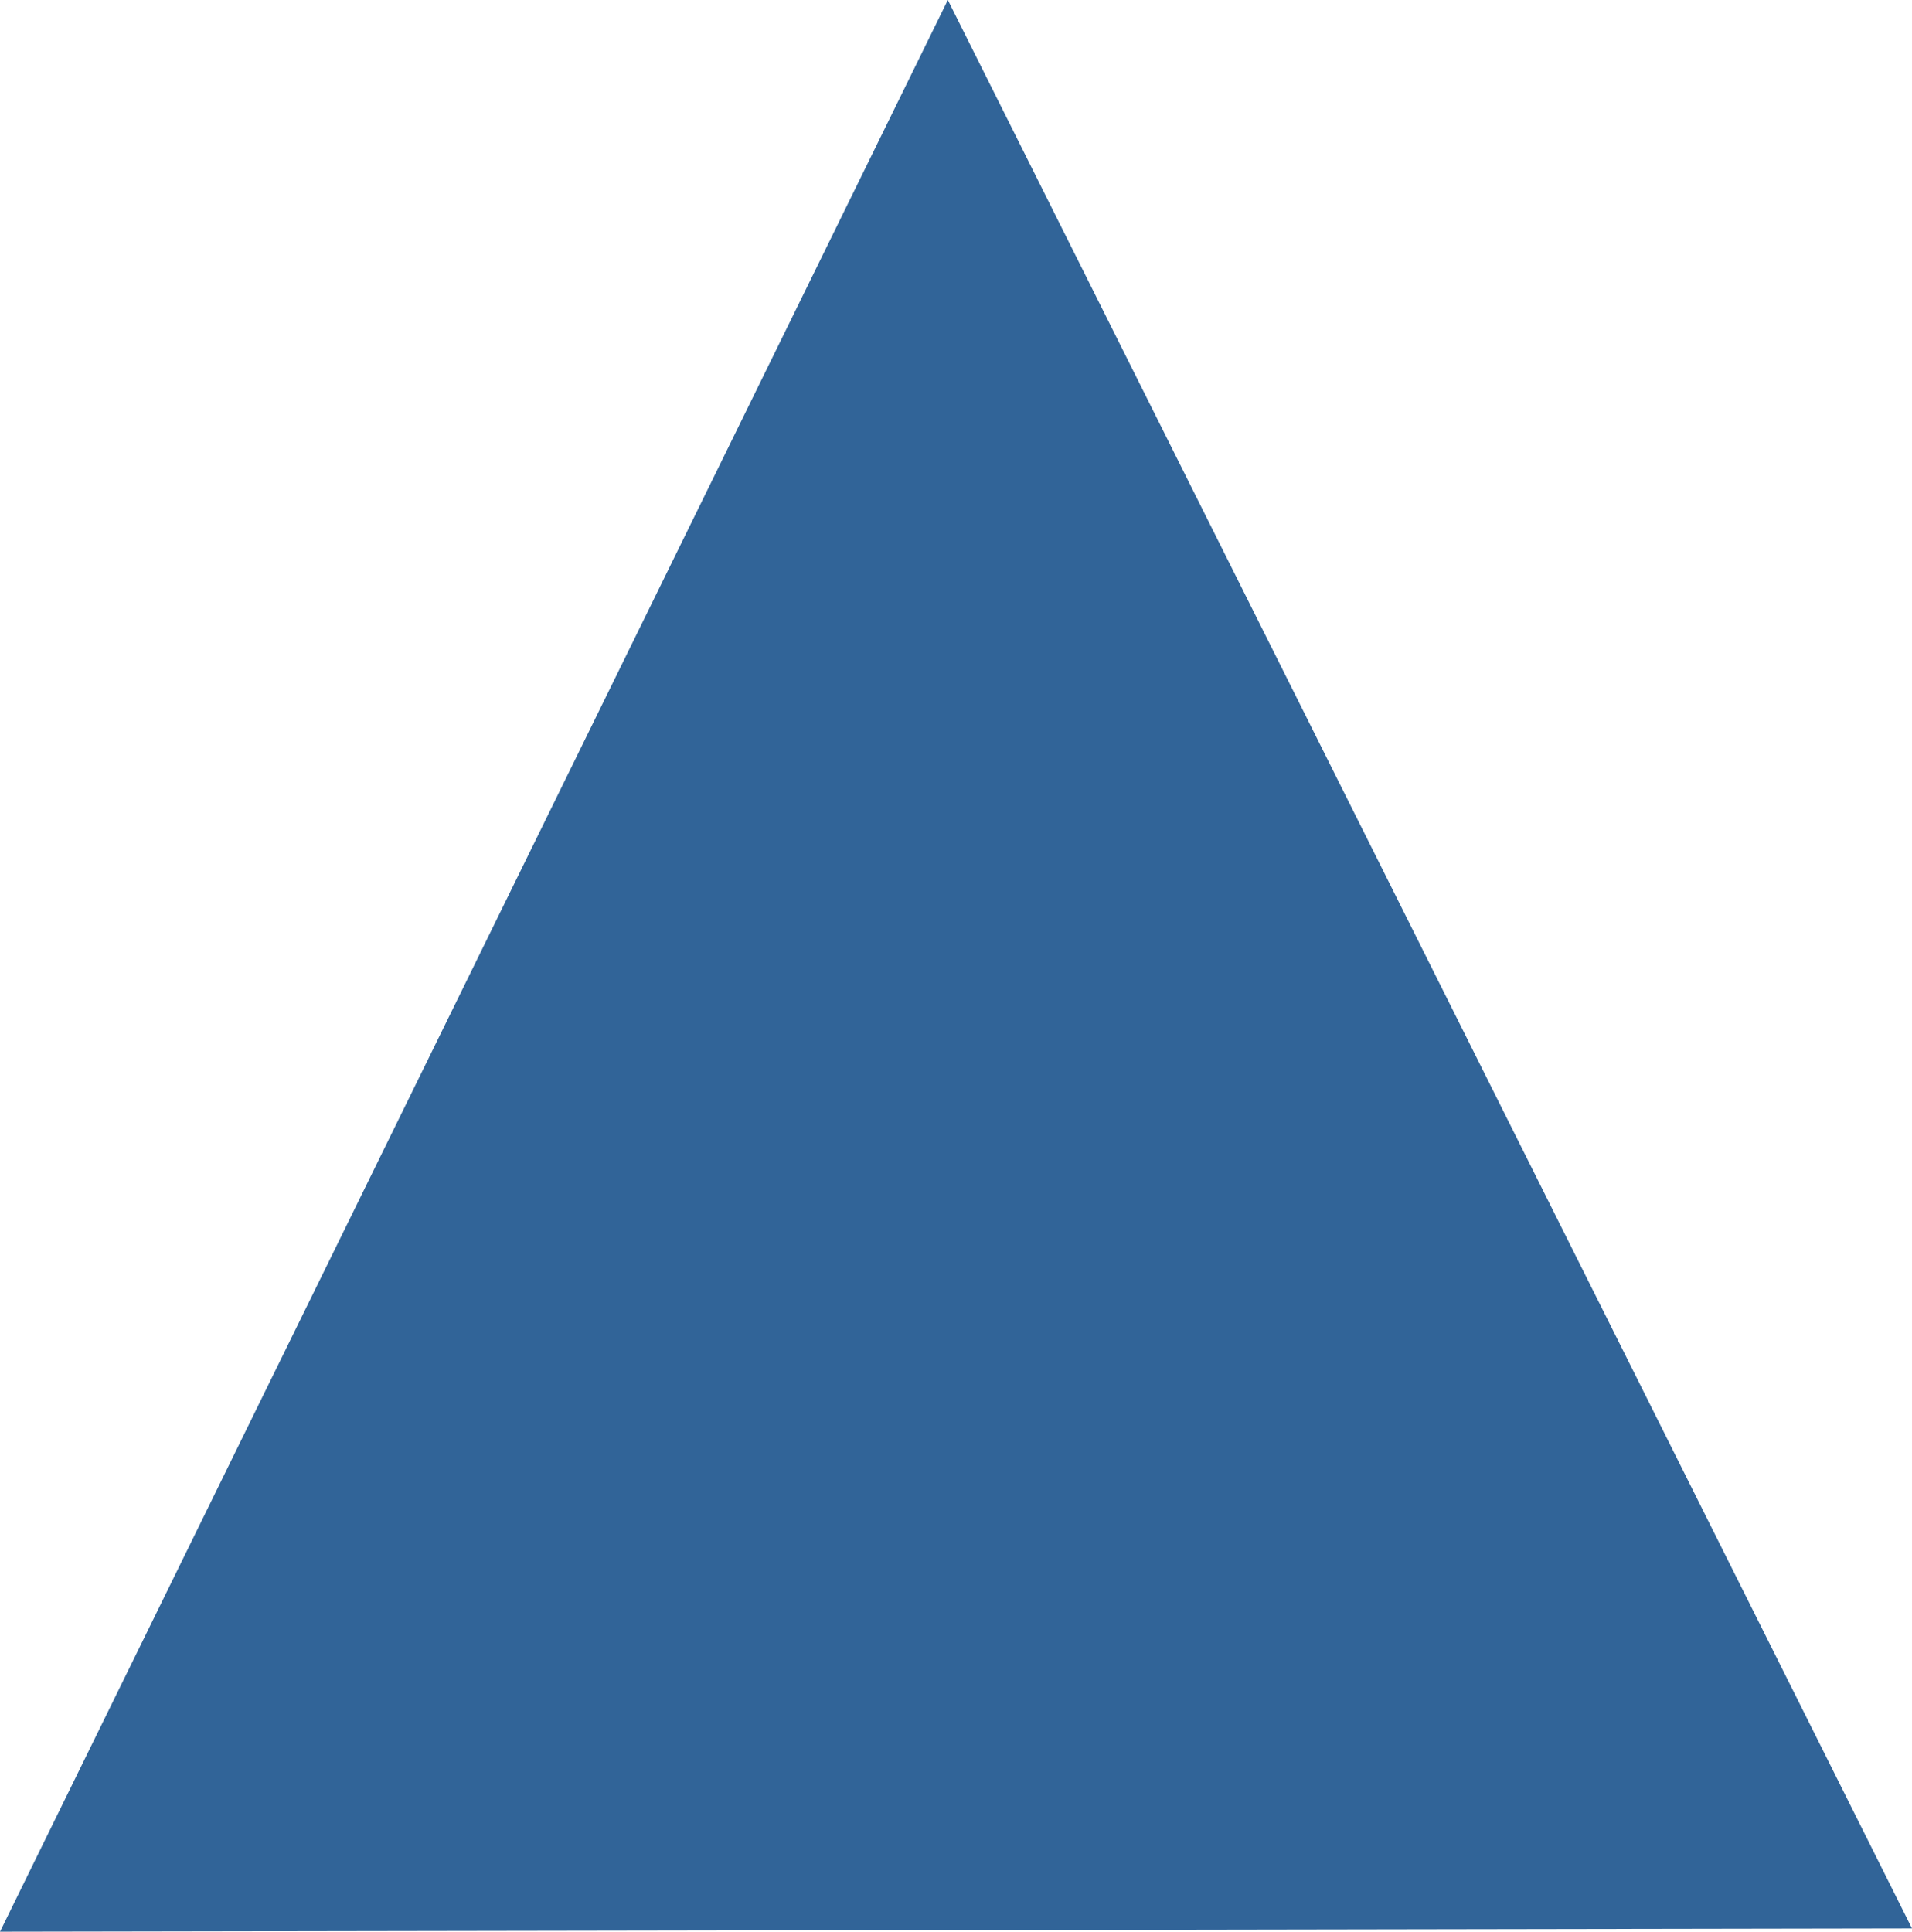 <?xml version="1.0" encoding="utf-8"?>
<!-- Generator: Adobe Illustrator 24.0.0, SVG Export Plug-In . SVG Version: 6.00 Build 0)  -->
<svg version="1.1" id="Layer_1" xmlns="http://www.w3.org/2000/svg" xmlns:xlink="http://www.w3.org/1999/xlink" x="0px" y="0px"
	 viewBox="0 0 299.88 302.95" style="enable-background:new 0 0 299.88 302.95;" xml:space="preserve">
<style type="text/css">
	.st0{fill:#316498;}
	.st1{fill:none;stroke:#316498;stroke-width:3;stroke-miterlimit:10;}
	.st2{fill:none;stroke:#316498;stroke-width:3;stroke-miterlimit:10;stroke-dasharray:4.962,4.962;}
	.st3{fill:none;stroke:#316498;stroke-width:3;stroke-miterlimit:10;stroke-dasharray:4.998,4.998;}
	.st4{fill:none;stroke:#316498;stroke-width:3;stroke-miterlimit:10;stroke-dasharray:4.972,4.972;}
</style>
<path class="st0" d="M148.66,0C99.11,100.98,49.55,201.97,0,302.95c99.96-0.17,199.92-0.34,299.88-0.51
	C249.48,201.62,199.07,100.81,148.66,0z"/>
</svg>
